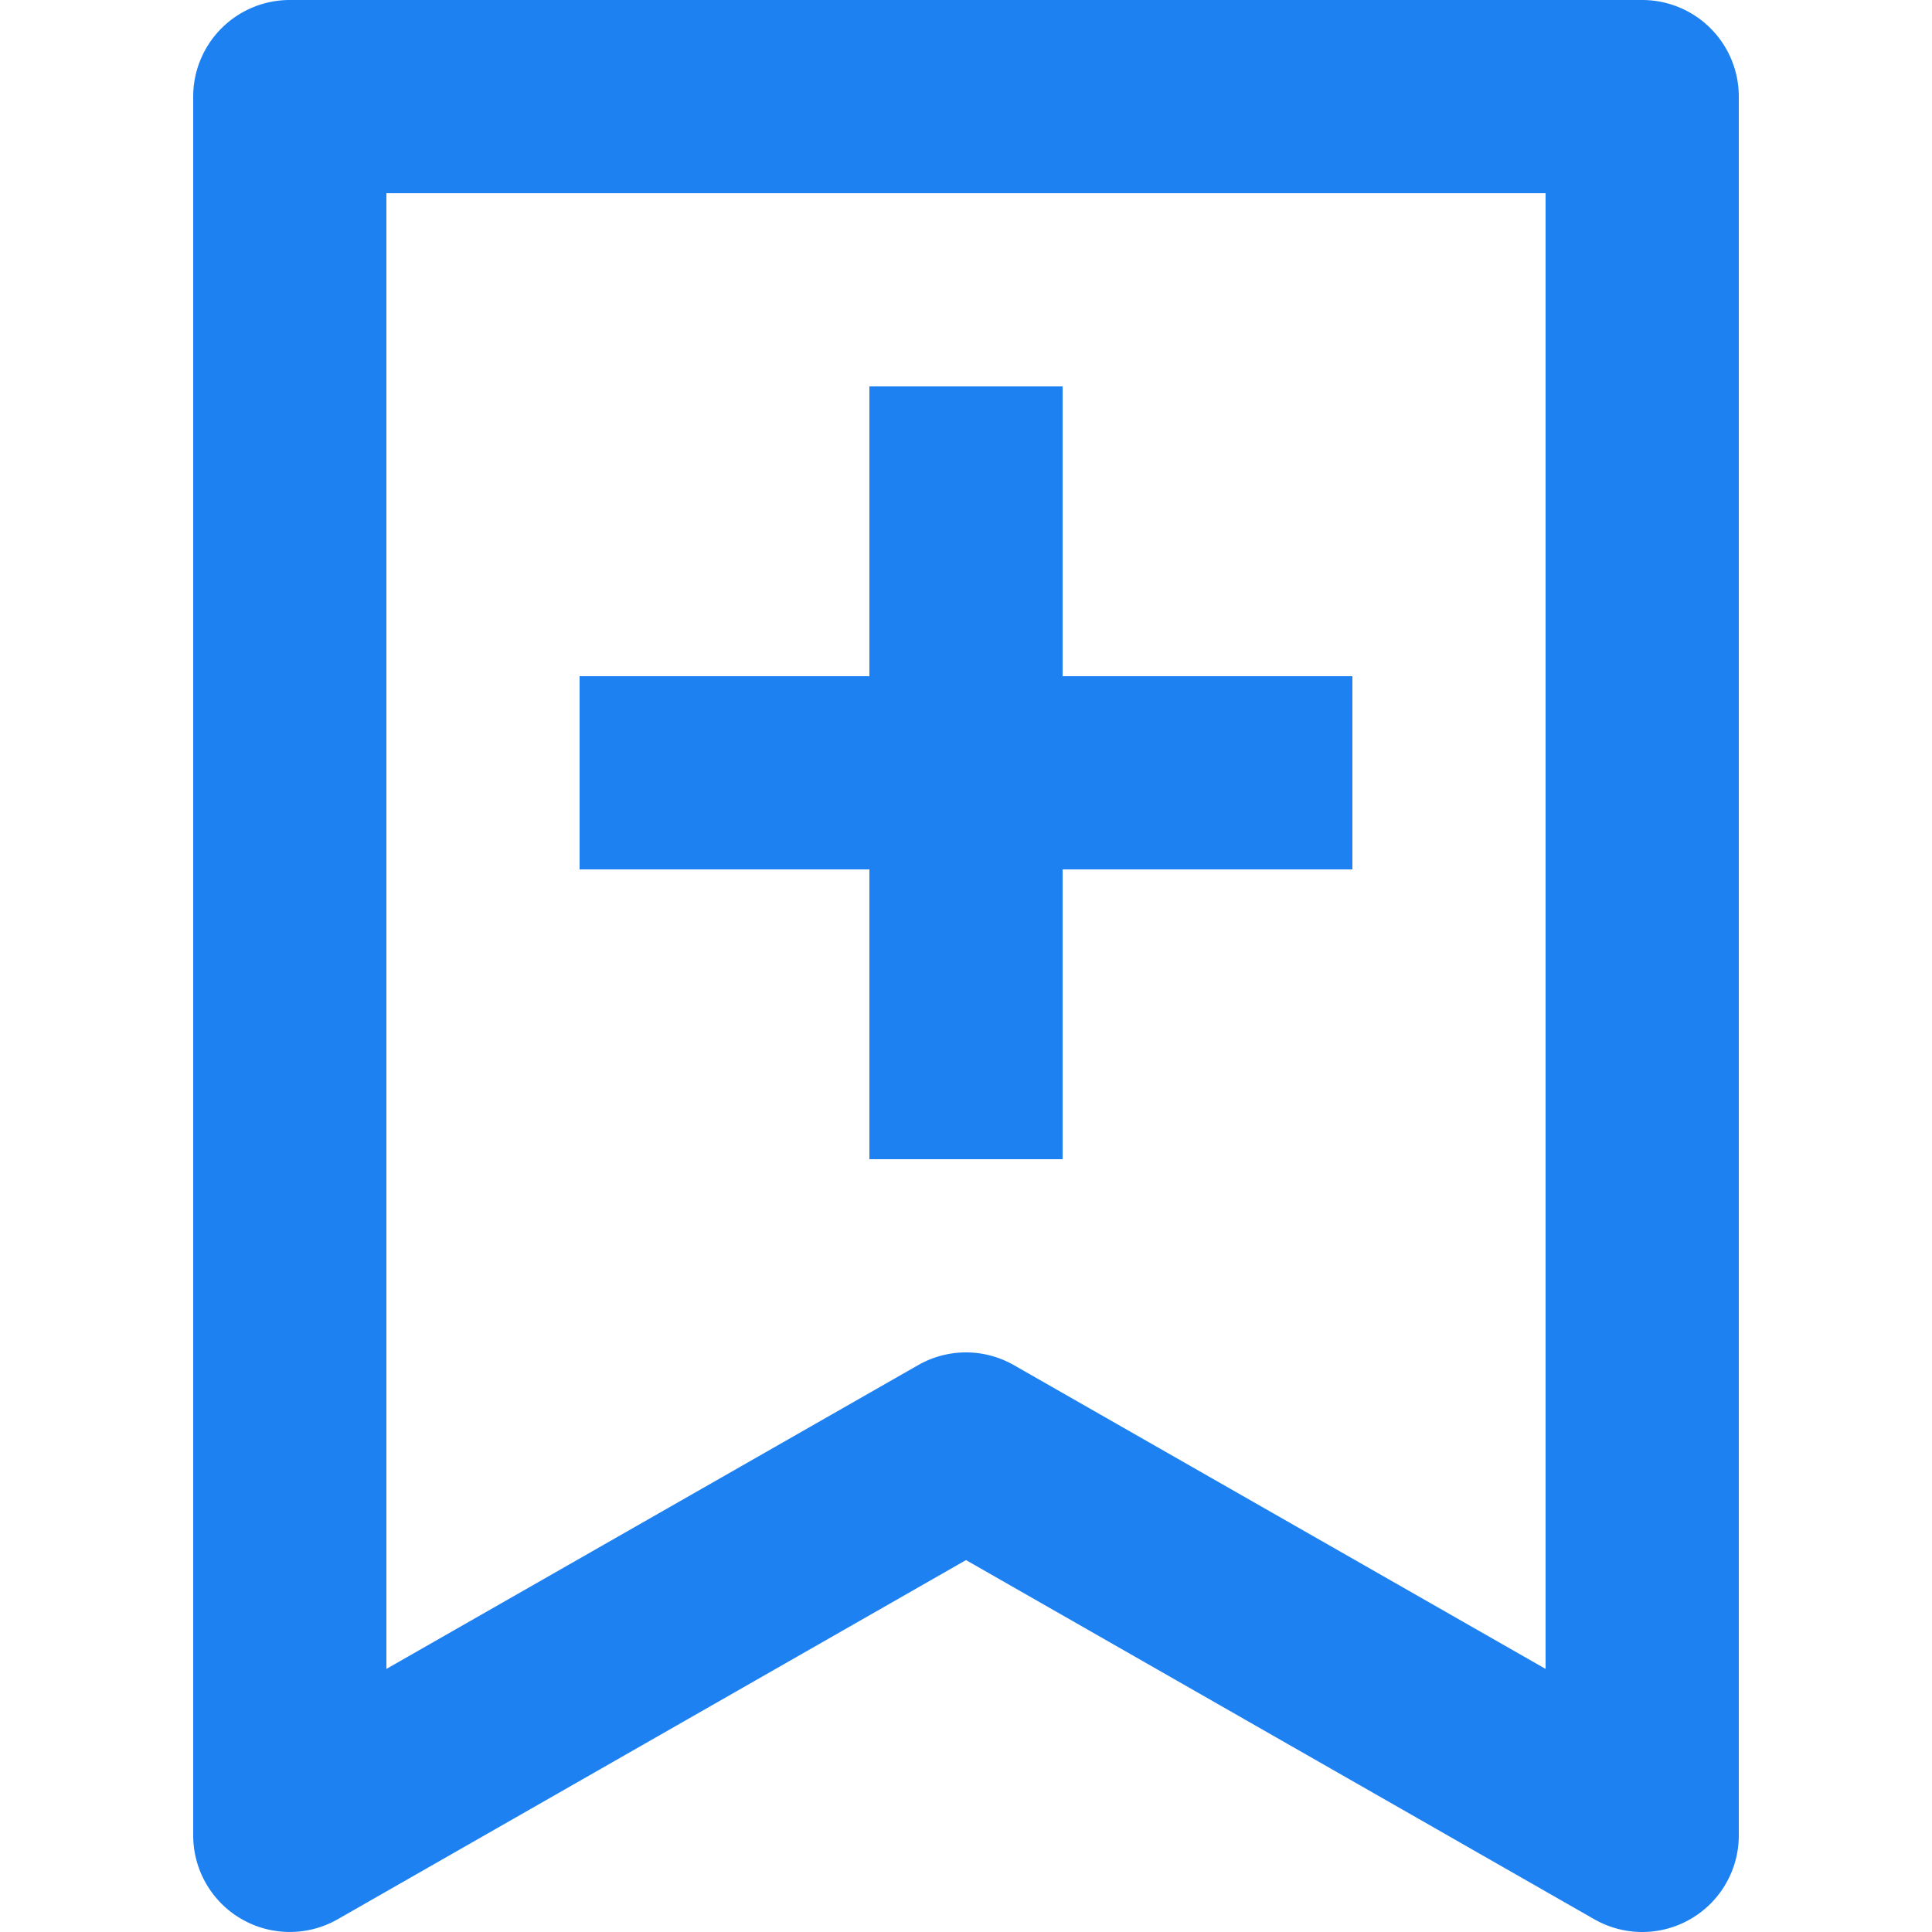 <?xml version="1.0" standalone="no"?><!DOCTYPE svg PUBLIC "-//W3C//DTD SVG 1.1//EN" "http://www.w3.org/Graphics/SVG/1.1/DTD/svg11.dtd"><svg t="1610517441894" class="icon" viewBox="0 0 1024 1024" version="1.1" xmlns="http://www.w3.org/2000/svg" p-id="6030" xmlns:xlink="http://www.w3.org/1999/xlink" width="200" height="200"><defs><style type="text/css"></style></defs><path d="M870.4 1024a51.2 51.2 0 0 1-25.395-6.758L512 826.88 178.995 1017.242A51.2 51.2 0 0 1 102.4 972.8V51.2a51.2 51.2 0 0 1 51.2-51.2h716.8a51.2 51.2 0 0 1 51.2 51.2v921.6a51.2 51.2 0 0 1-51.2 51.2zM512 716.8a51.2 51.2 0 0 1 25.395 6.758L819.2 884.557V102.4H204.8v782.157l281.805-160.998A51.2 51.2 0 0 1 512 716.8z m204.8-358.4h-153.6V204.8h-102.4v153.6H307.2v102.4h153.6v153.6h102.4v-153.6h153.6v-102.4z" fill="#1E81F1" p-id="6031"></path></svg>